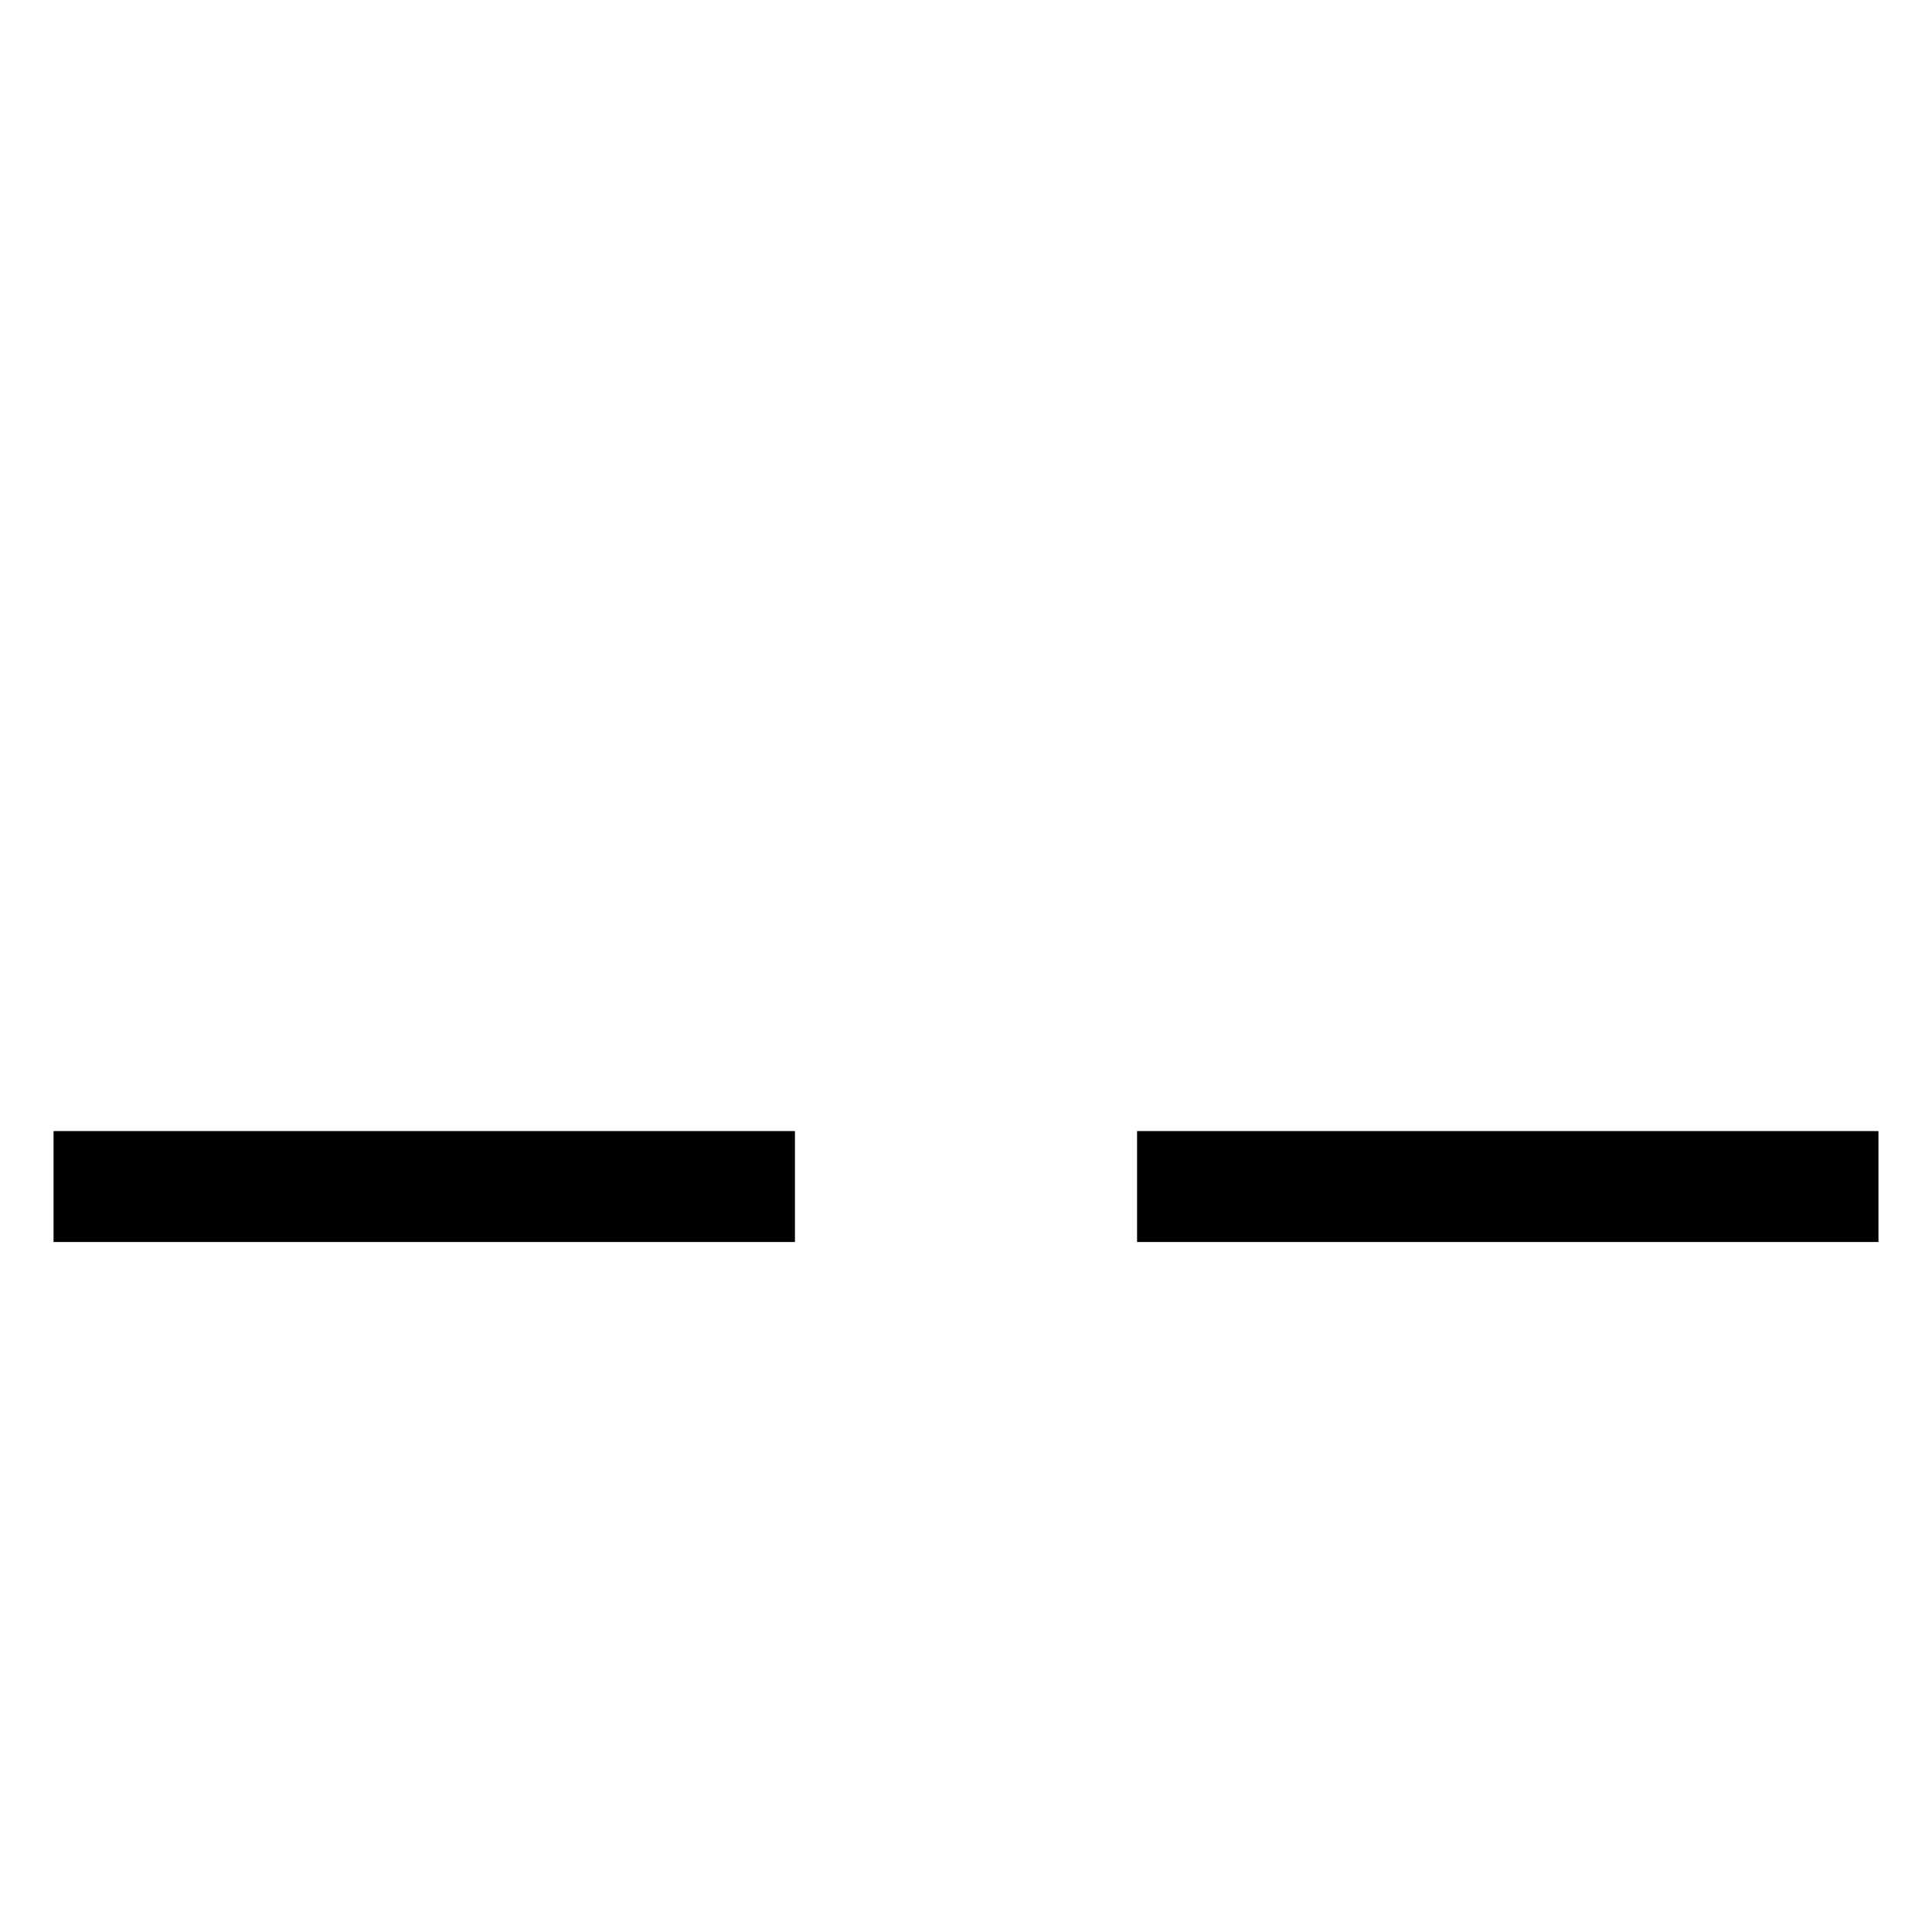 <svg width="256" height="256" version="1.1" viewBox="0 0 67.733 67.733" xmlns="http://www.w3.org/2000/svg">
 <path d="m39.864 39.654h25.992v3.889h-25.992z" fill-opacity=".998" stroke-width="0"/>
 <path d="m1.877 39.654h25.992v3.889h-25.992z" fill-opacity=".998" stroke-width="0"/>
</svg>
